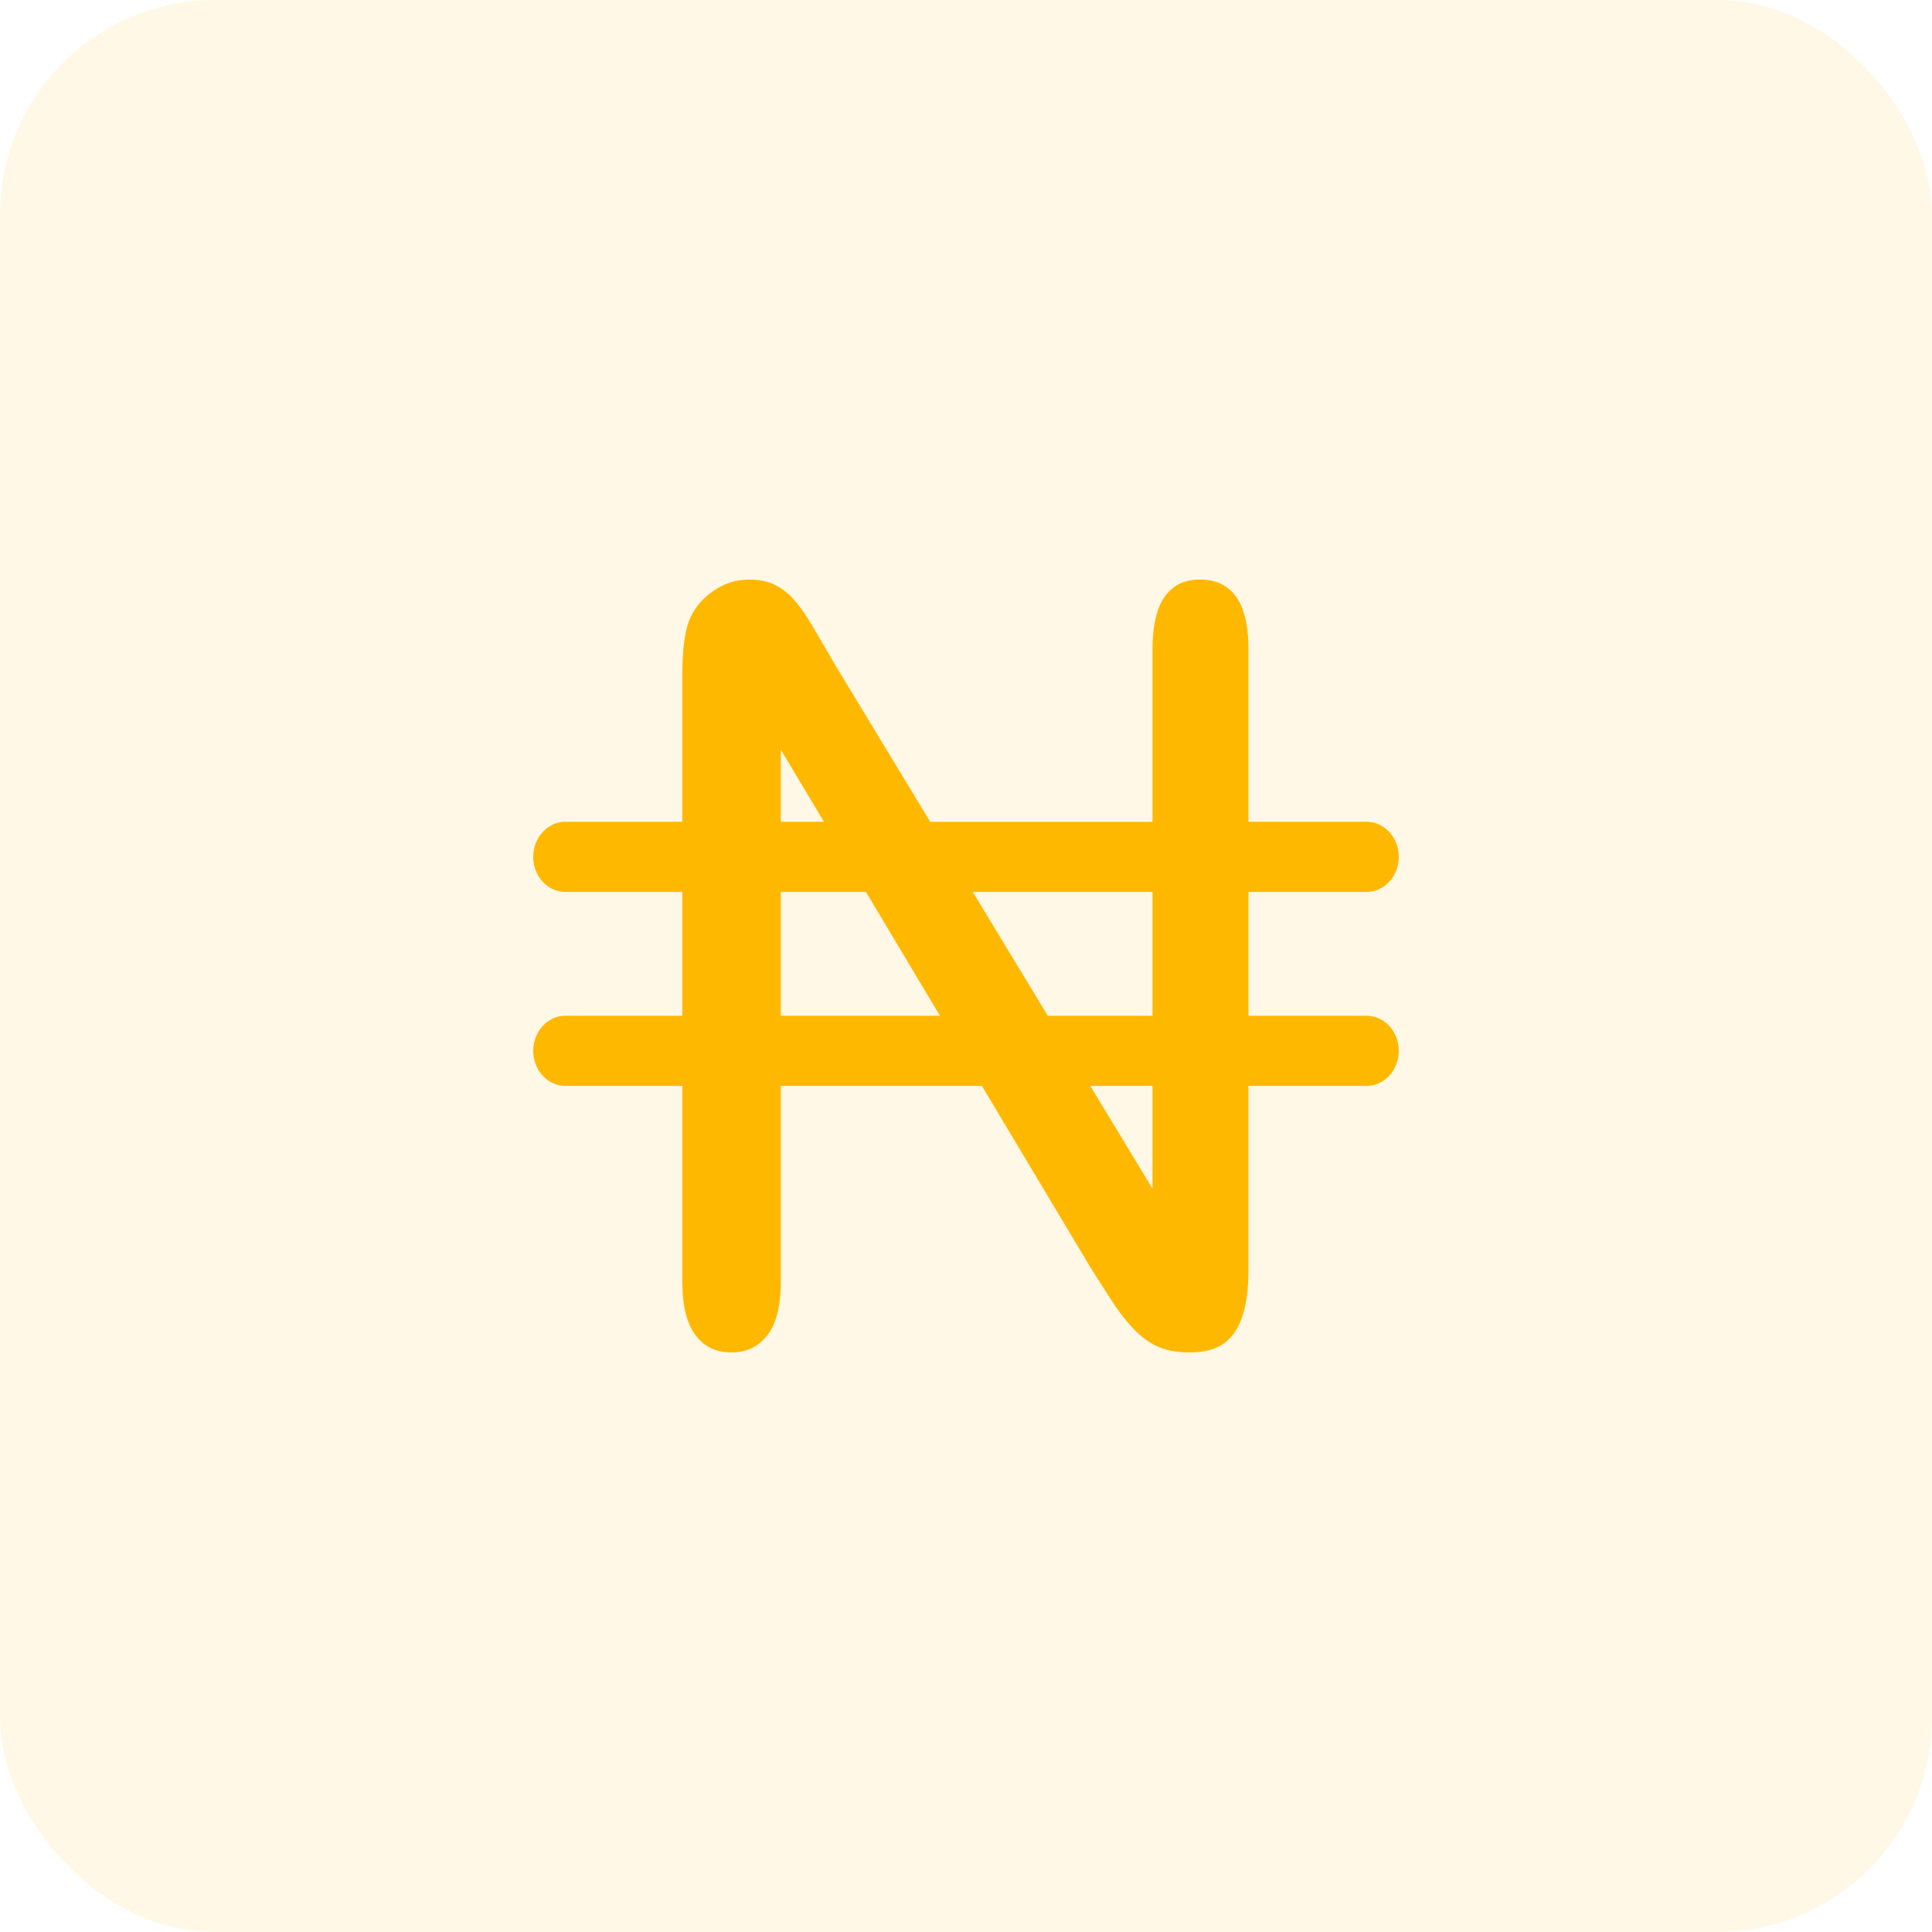 <svg width="45" height="45" viewBox="0 0 45 45" fill="none" xmlns="http://www.w3.org/2000/svg">
<rect width="45" height="45" rx="5" fill="#FFB800" fill-opacity="0.1"/>
<path d="M31.832 23.659H29.08V20.774H31.832C32.245 20.774 32.58 20.409 32.58 19.958C32.58 19.507 32.245 19.141 31.832 19.141H29.08V15.139C29.08 14.554 28.974 14.125 28.765 13.864C28.567 13.616 28.306 13.5 27.945 13.5C27.6 13.5 27.349 13.615 27.155 13.862C26.949 14.123 26.844 14.553 26.844 15.139V19.142H21.667L19.466 15.509C19.278 15.185 19.101 14.881 18.929 14.59C18.774 14.327 18.623 14.113 18.48 13.954C18.354 13.812 18.21 13.703 18.041 13.619C17.883 13.54 17.681 13.5 17.442 13.5C17.137 13.5 16.86 13.591 16.596 13.778C16.333 13.963 16.152 14.192 16.042 14.478C15.944 14.749 15.893 15.165 15.893 15.702V19.141H13.168C12.755 19.142 12.42 19.507 12.42 19.958C12.42 20.409 12.755 20.774 13.168 20.774H15.893V23.659H13.168C12.755 23.659 12.42 24.025 12.42 24.476C12.42 24.927 12.755 25.292 13.168 25.292H15.893V29.862C15.893 30.429 16.002 30.854 16.219 31.123C16.424 31.38 16.685 31.5 17.04 31.5C17.381 31.5 17.64 31.38 17.855 31.122C18.075 30.858 18.186 30.434 18.186 29.862V25.292H22.87L25.405 29.531C25.581 29.812 25.764 30.095 25.945 30.372C26.109 30.621 26.287 30.84 26.476 31.024C26.646 31.189 26.828 31.311 27.017 31.385C27.212 31.462 27.439 31.5 27.692 31.5C28.377 31.5 29.079 31.271 29.079 29.574V25.292H31.831C32.245 25.292 32.58 24.926 32.58 24.475C32.58 24.024 32.245 23.659 31.832 23.659ZM26.844 20.774V23.659H24.405L22.657 20.774H26.844ZM18.186 17.459L19.192 19.141H18.186V17.459ZM18.186 23.659V20.774H20.169L21.894 23.659H18.186ZM26.844 27.685L25.394 25.292H26.844V27.685Z" fill="#FFB800"/>
</svg>
